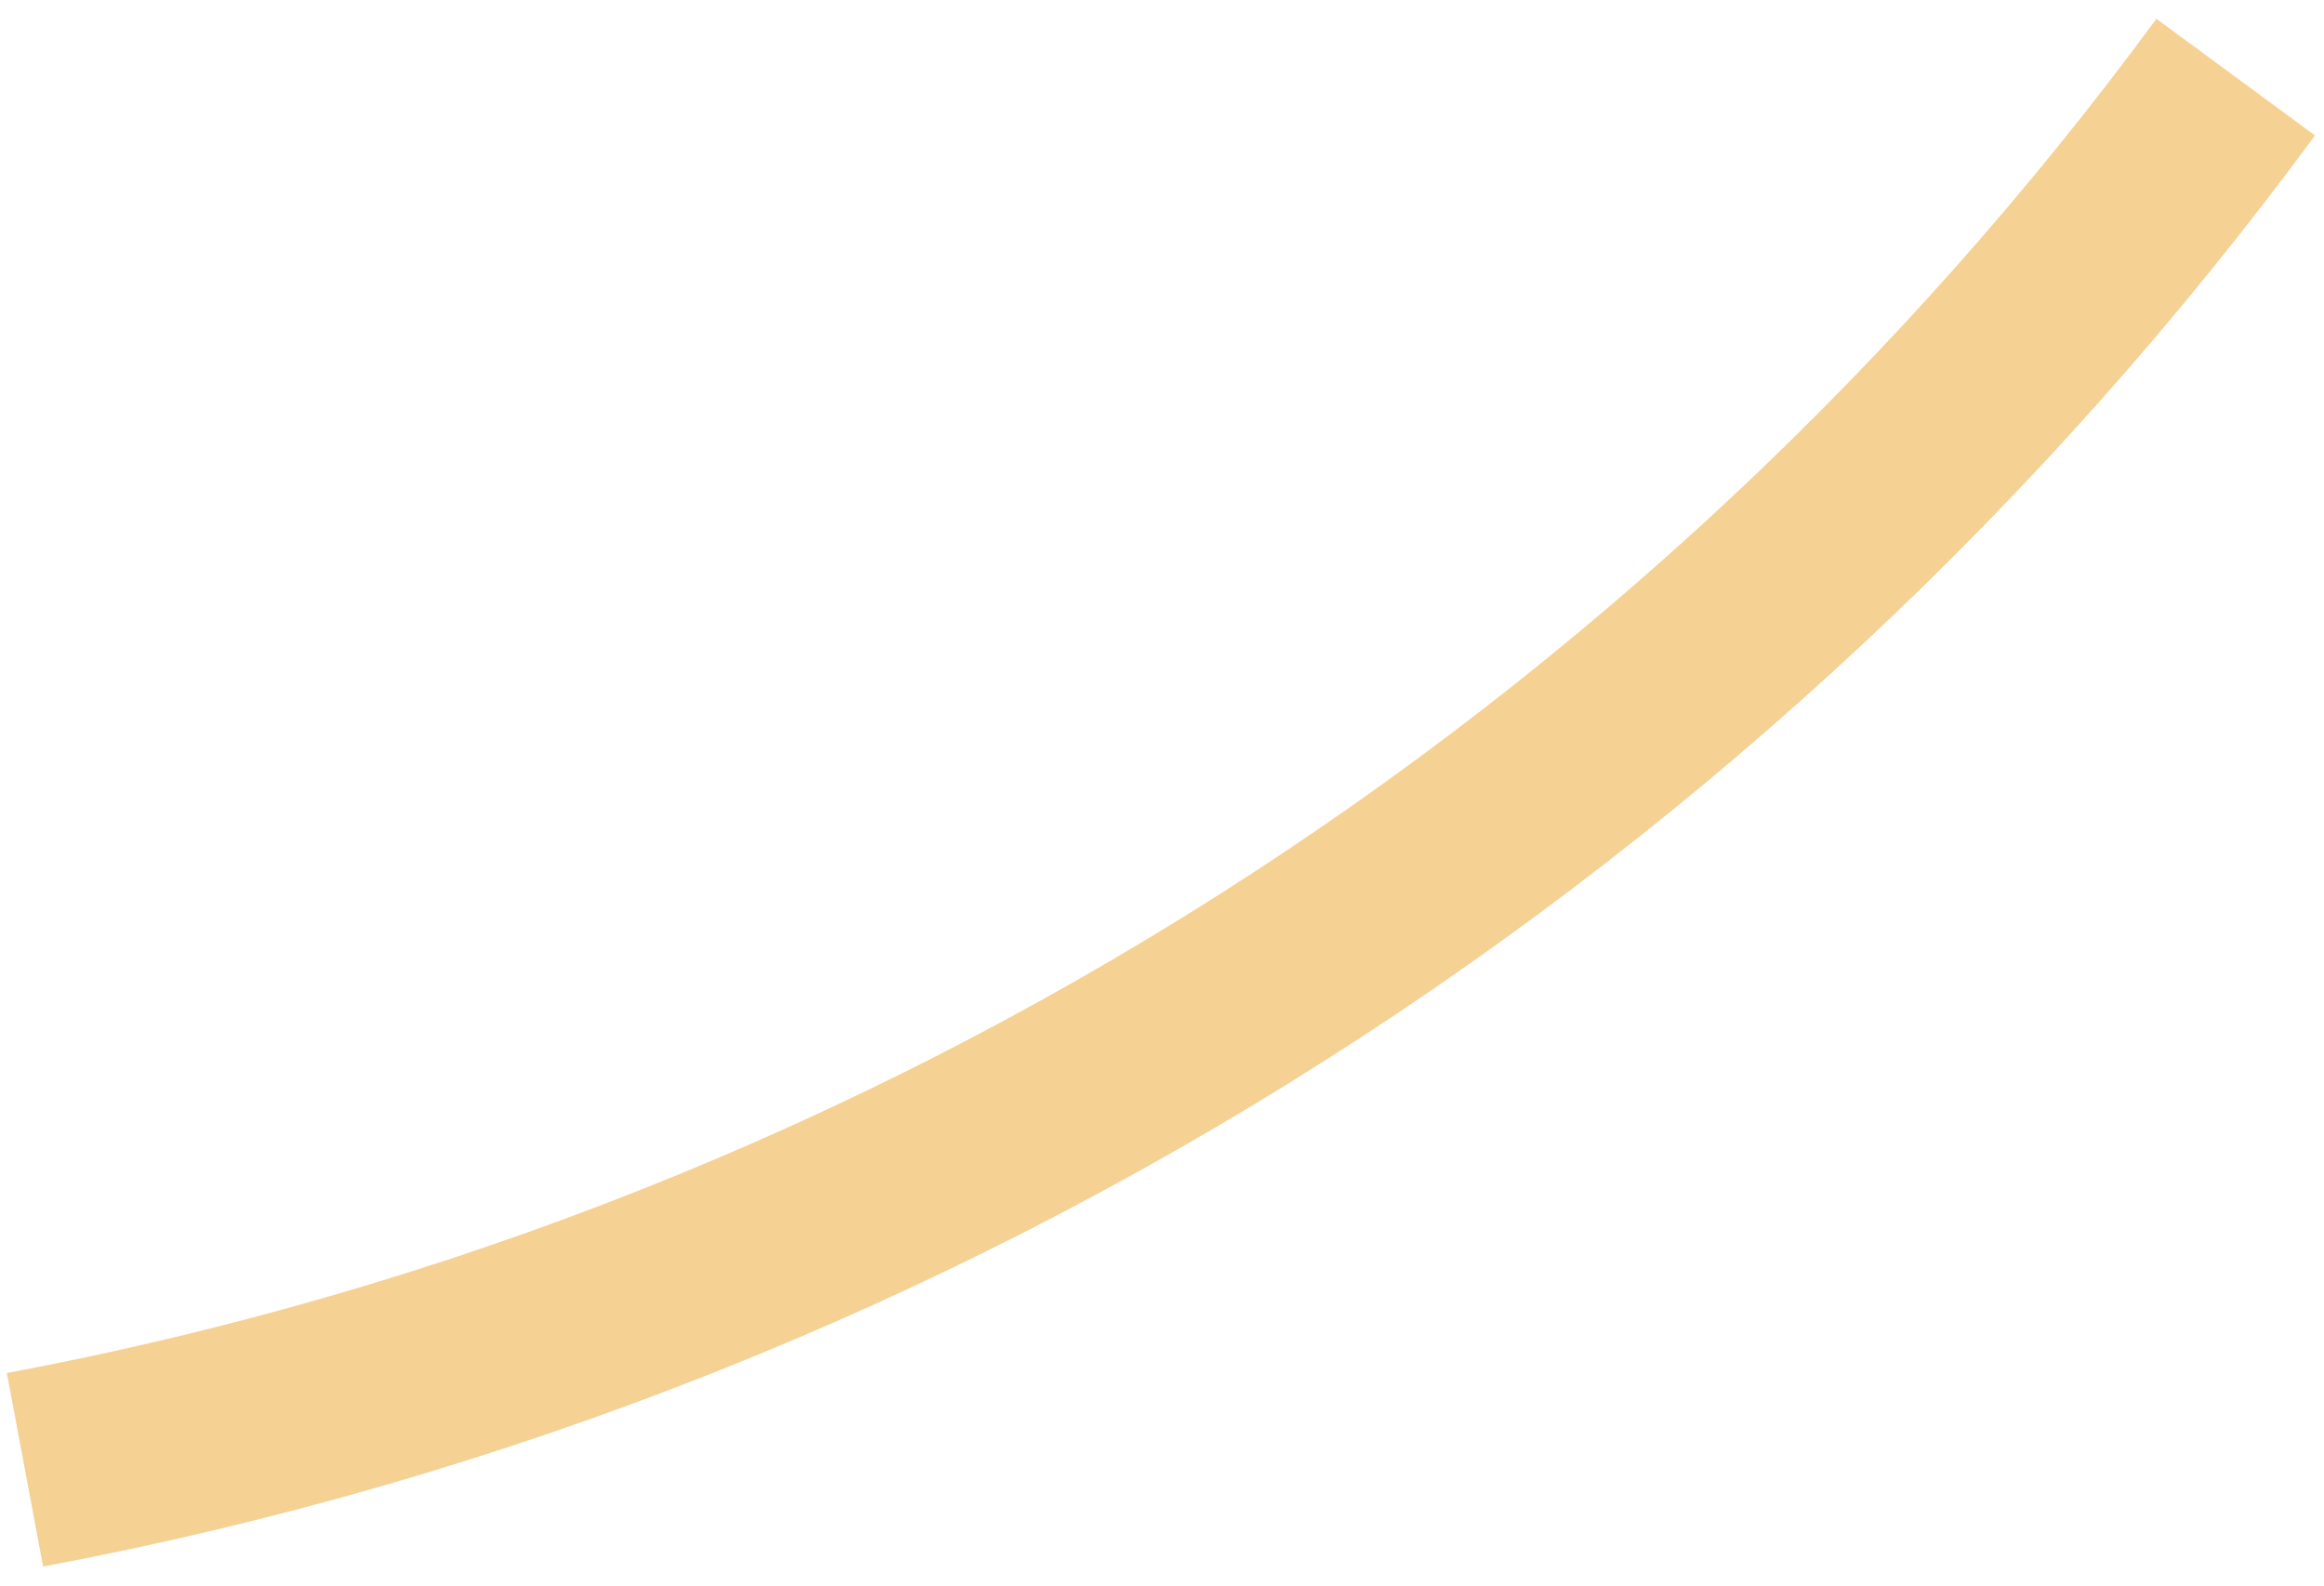 <svg width="107" height="73" viewBox="0 0 107 73" xmlns="http://www.w3.org/2000/svg"><title>circle5</title><path d="M1.15 67.667c41.593-7.799 77.652-31.301 101.785-64.116" stroke="#F6D194" stroke-width="9.064" fill="none"/></svg>